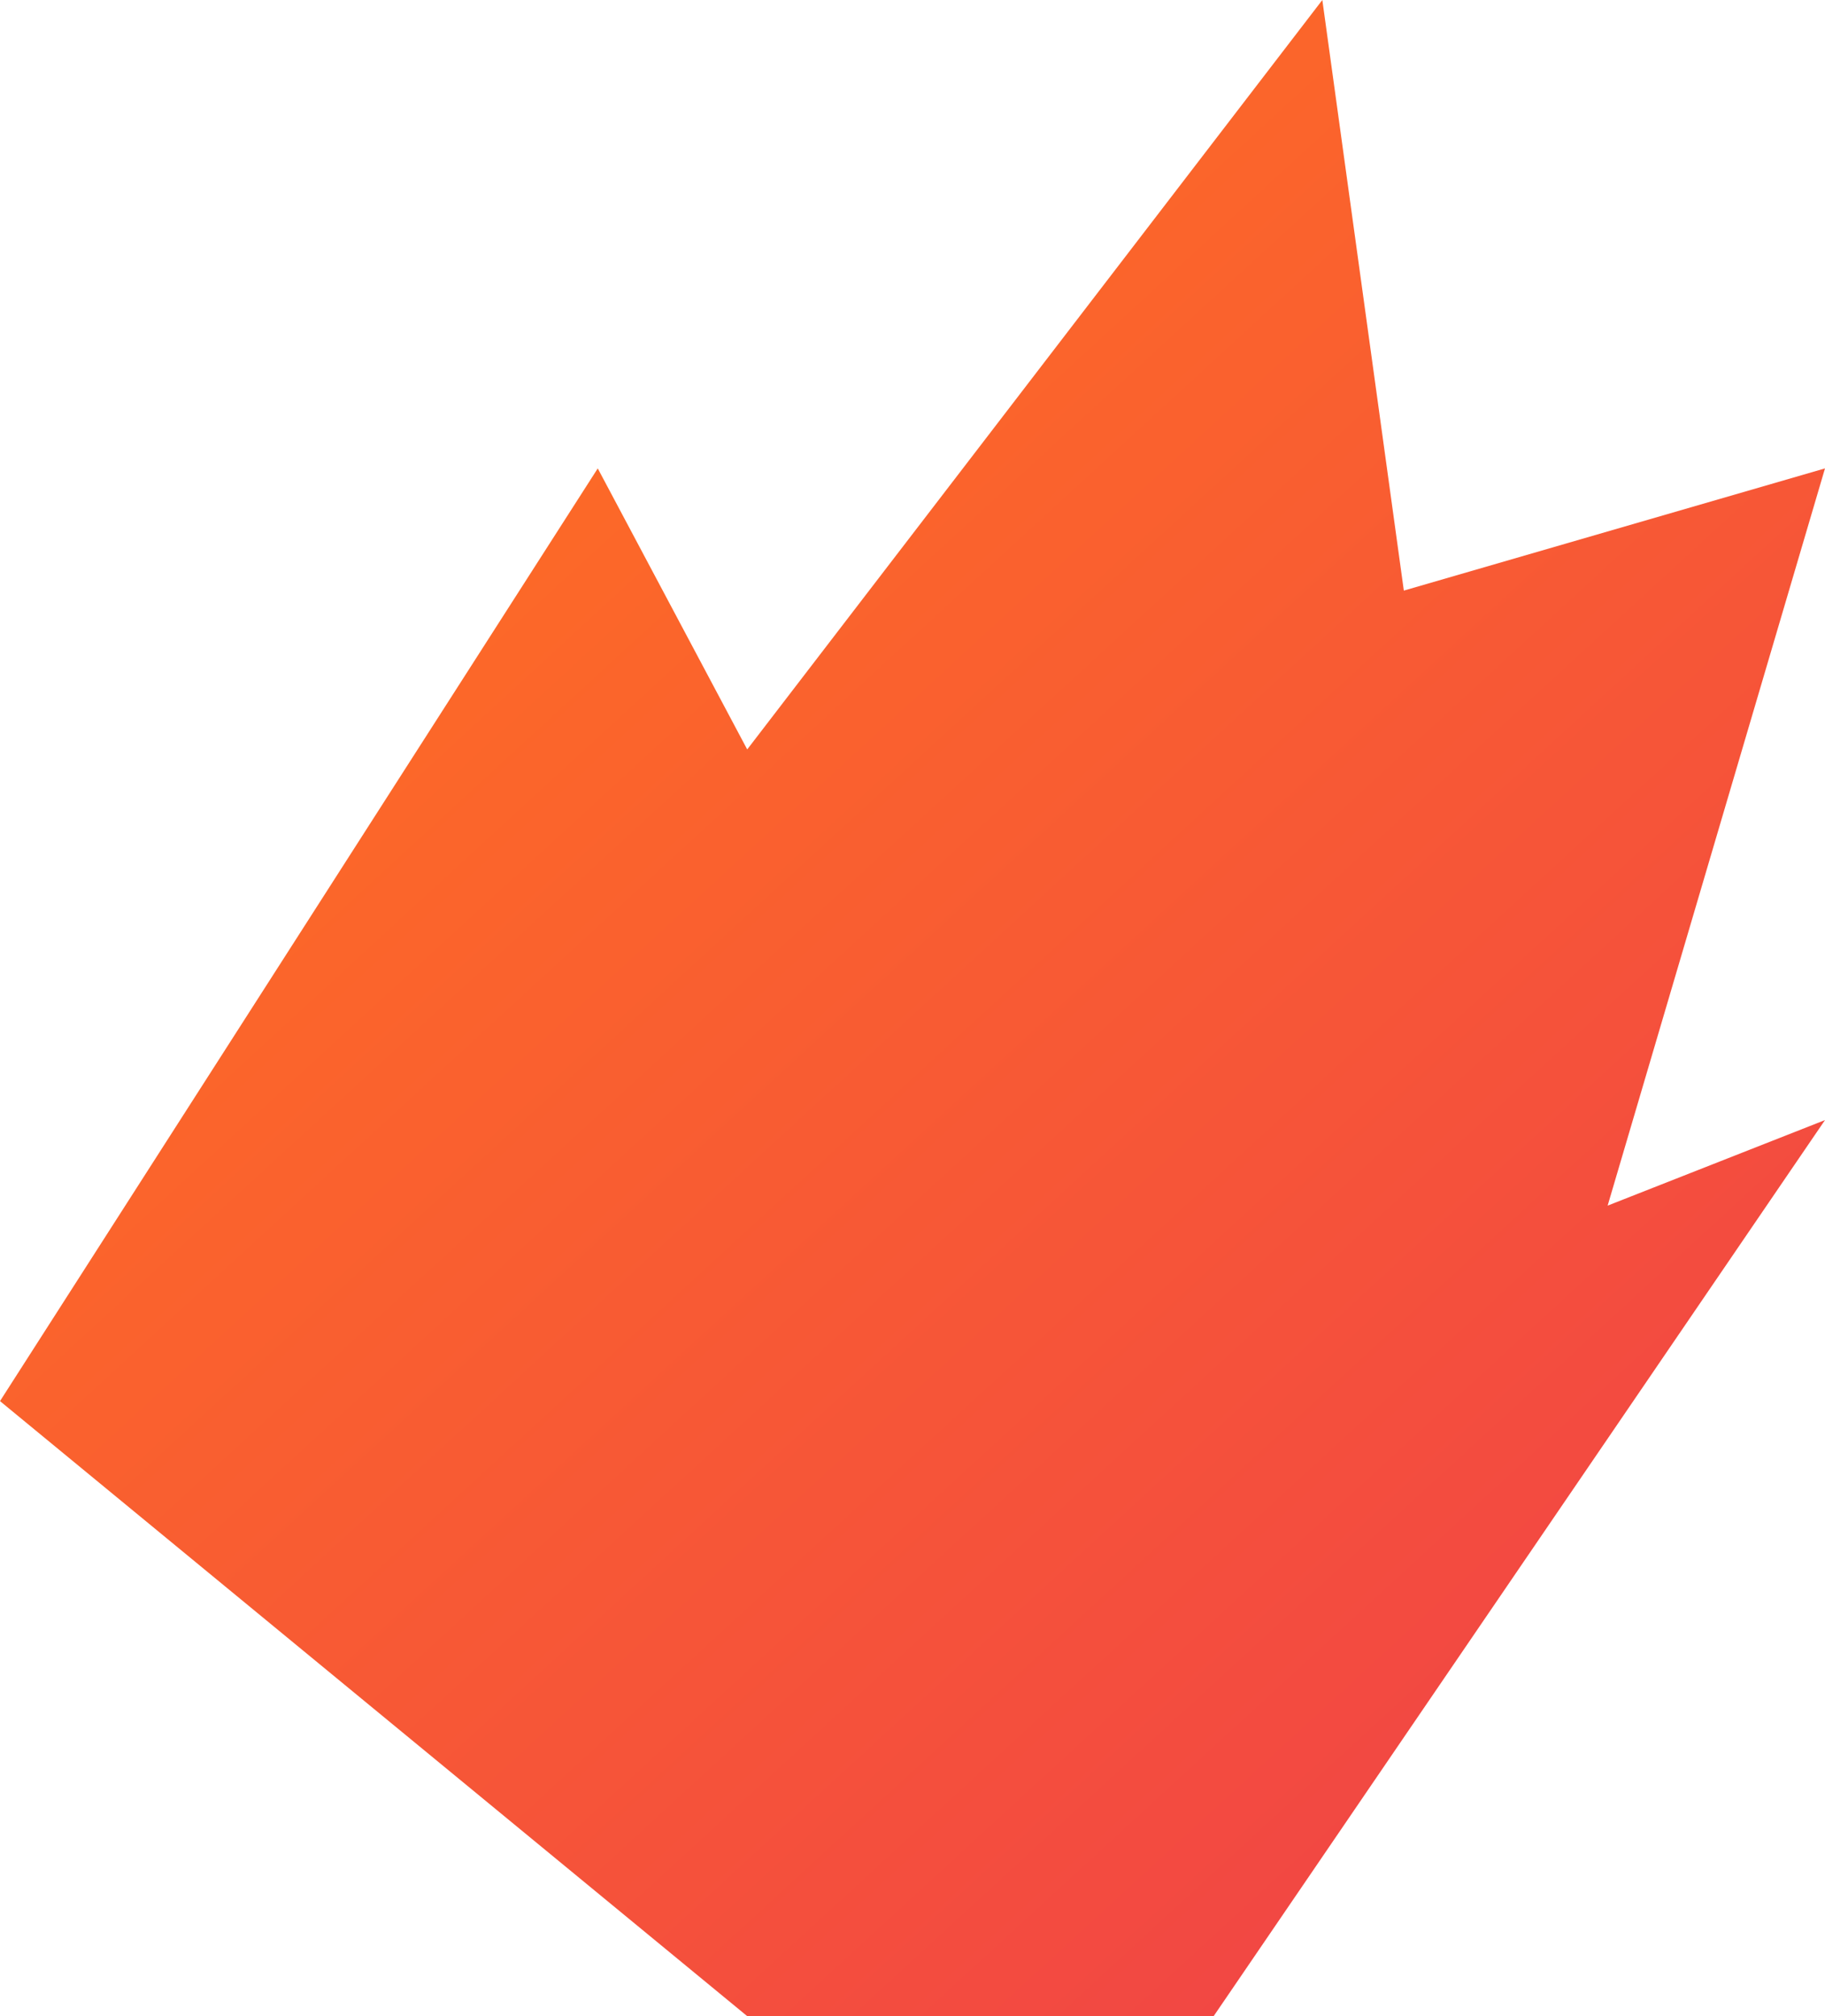 <svg width="67" height="74" viewBox="0 0 67 74" fill="none" xmlns="http://www.w3.org/2000/svg">
<path d="M0 51.426L27.432 74H44.556L67 41.111L59.02 44.251L67 17.192L51.538 21.677L48.546 0L27.432 27.507L21.945 17.192L0 51.426Z" fill="url(#paint0_linear)"/>
<defs>
<linearGradient id="paint0_linear" x1="55.484" y1="69.086" x2="4.808" y2="13.921" gradientUnits="userSpaceOnUse">
<stop stop-color="#F14545"/>
<stop offset="1" stop-color="#FF7121"/>
</linearGradient>
</defs>
</svg>
